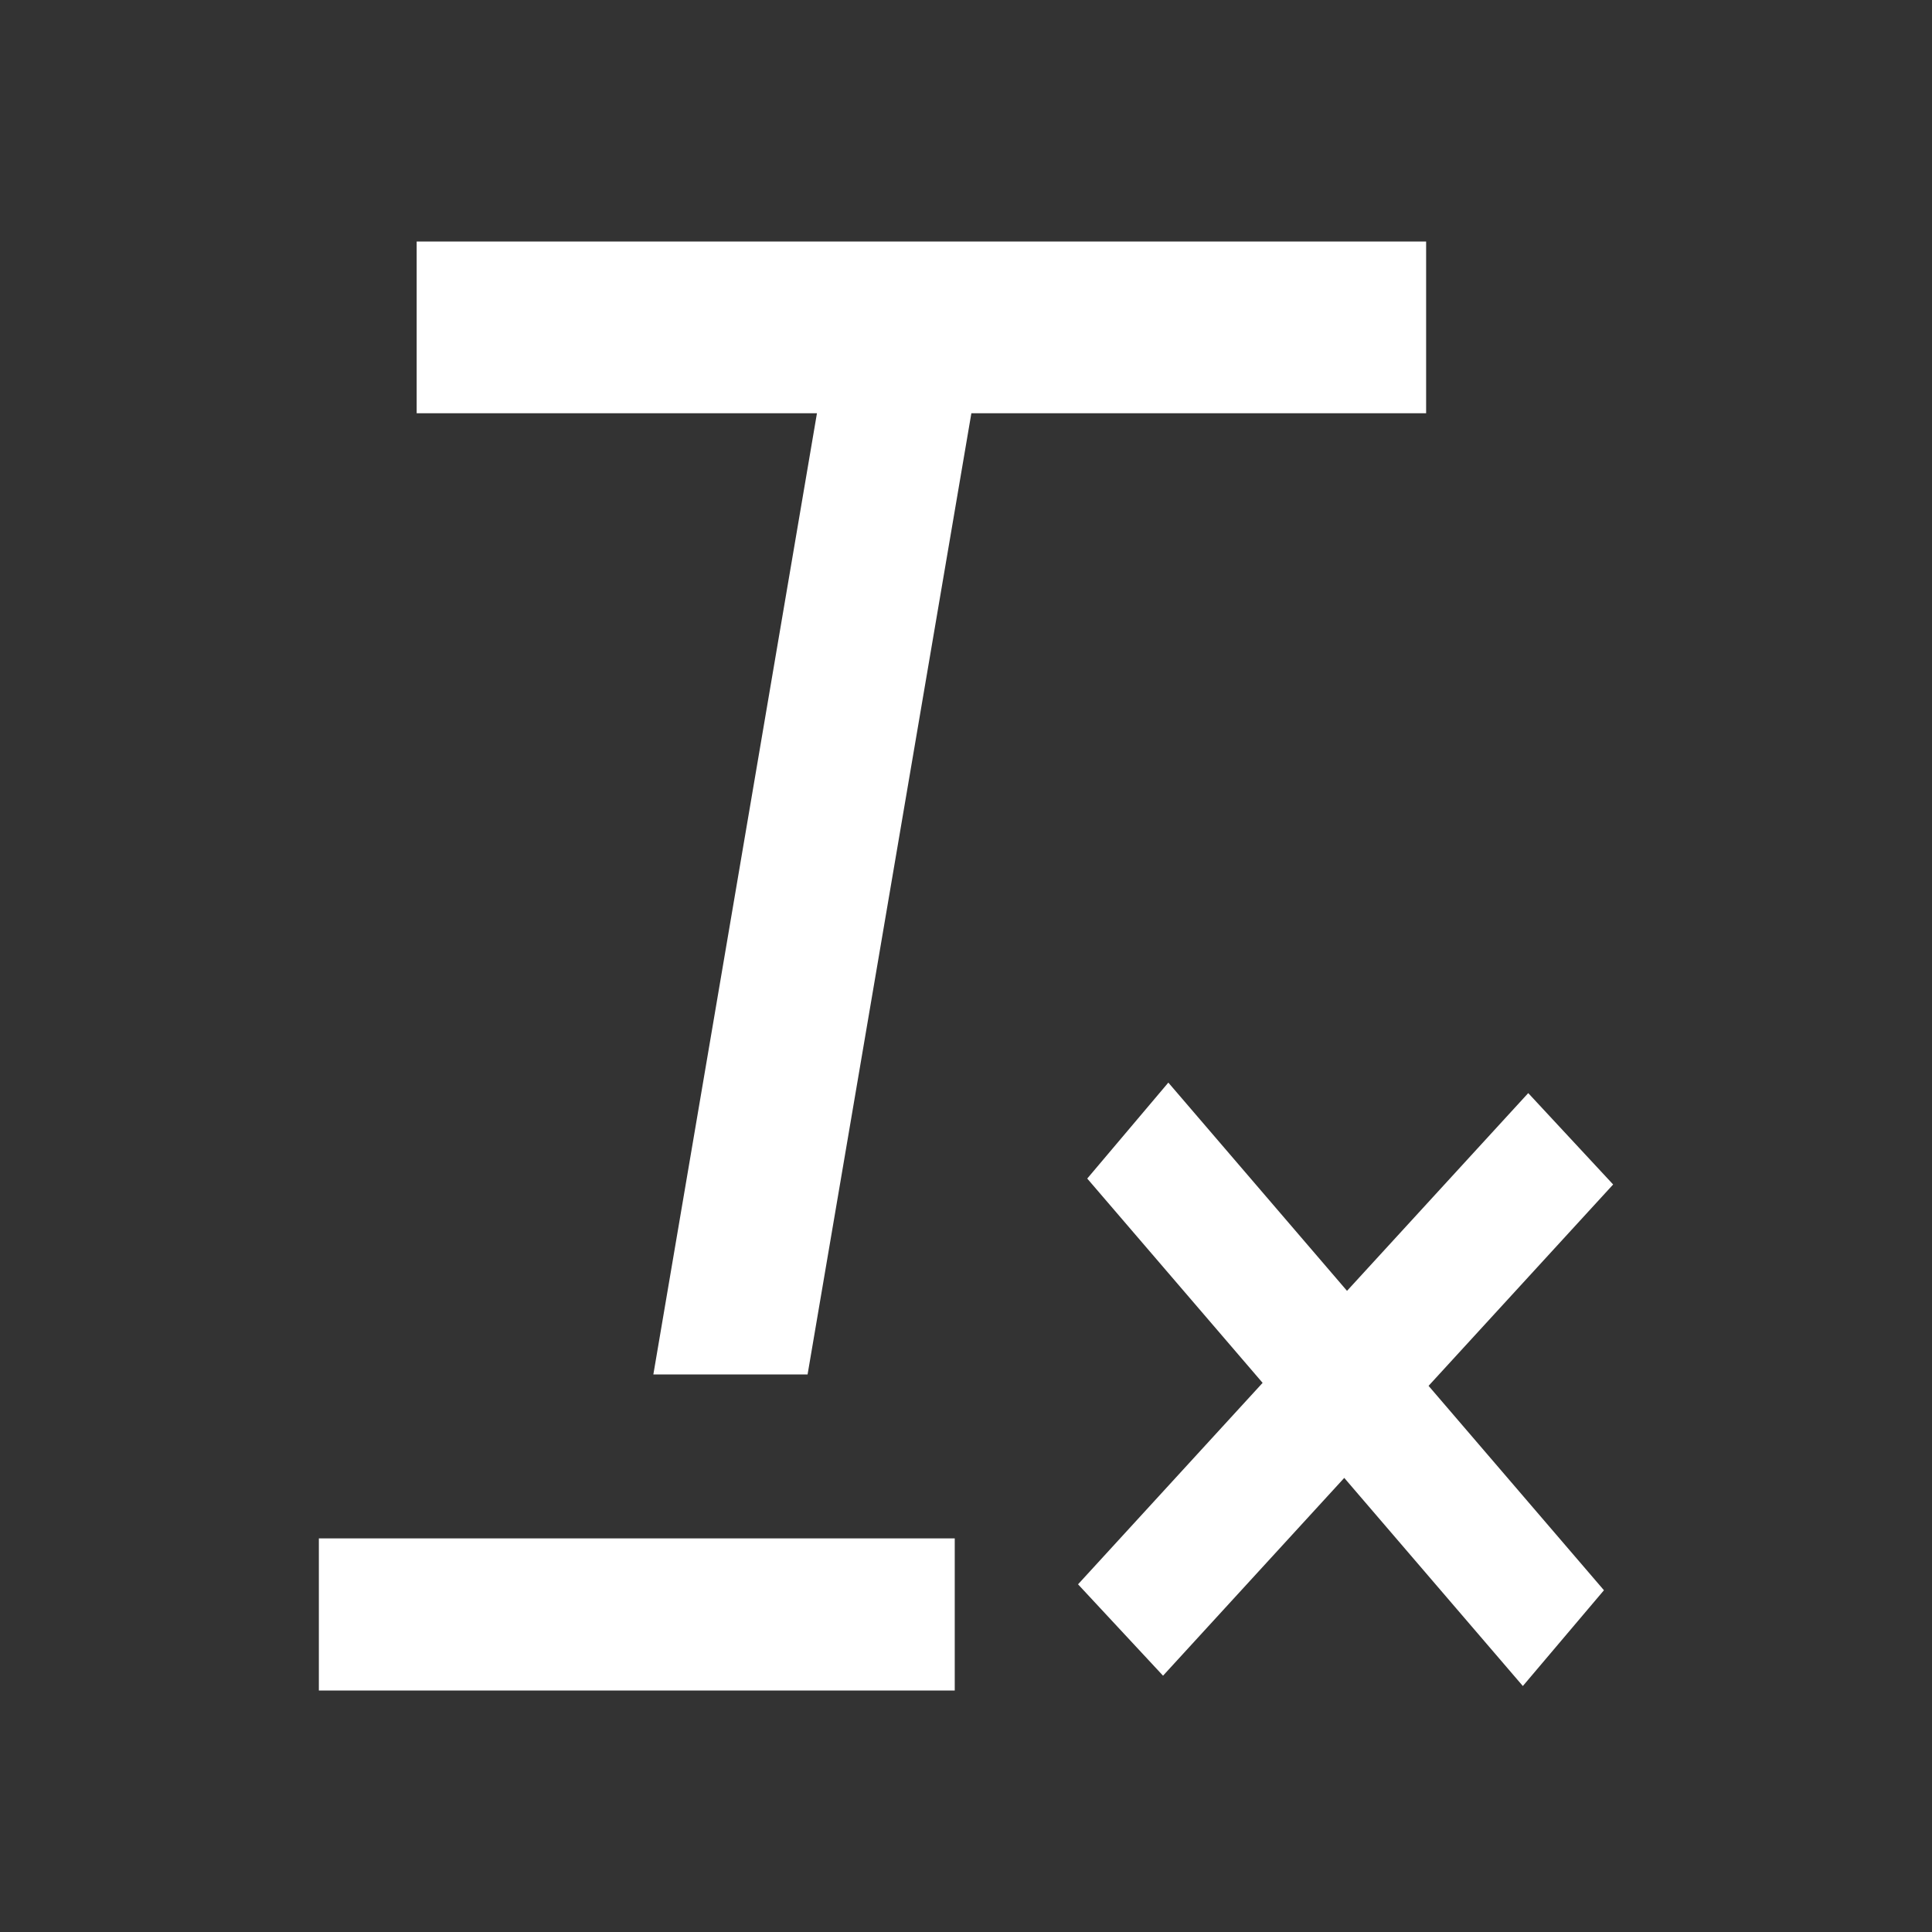<?xml version="1.0" encoding="utf-8"?>
<svg xmlns="http://www.w3.org/2000/svg" height="48" width="48" viewBox="0 0 48 48">
  <rect x="0" y="0" width="48" height="48" fill="#333333" stroke="none"/>
  <g>
    <path id="path1" transform="rotate(0,24,24) translate(7.922,6) scale(1.125,1.125)  " fill="#FFFFFF" d="M0,28.641L14.043,28.641 14.043,32 0,32z M18.76,18.575L22.706,23.174 26.708,18.807 28.583,20.825 24.507,25.272 28.38,29.786 26.589,31.901 22.645,27.305 18.643,31.673 16.766,29.655 20.842,25.206 16.969,20.694z M2.16,0L24.453,0 24.453,3.793 14.41,3.793 10.793,25.02 7.387,25.02 11,3.793 2.16,3.793z" />
  </g>
</svg>